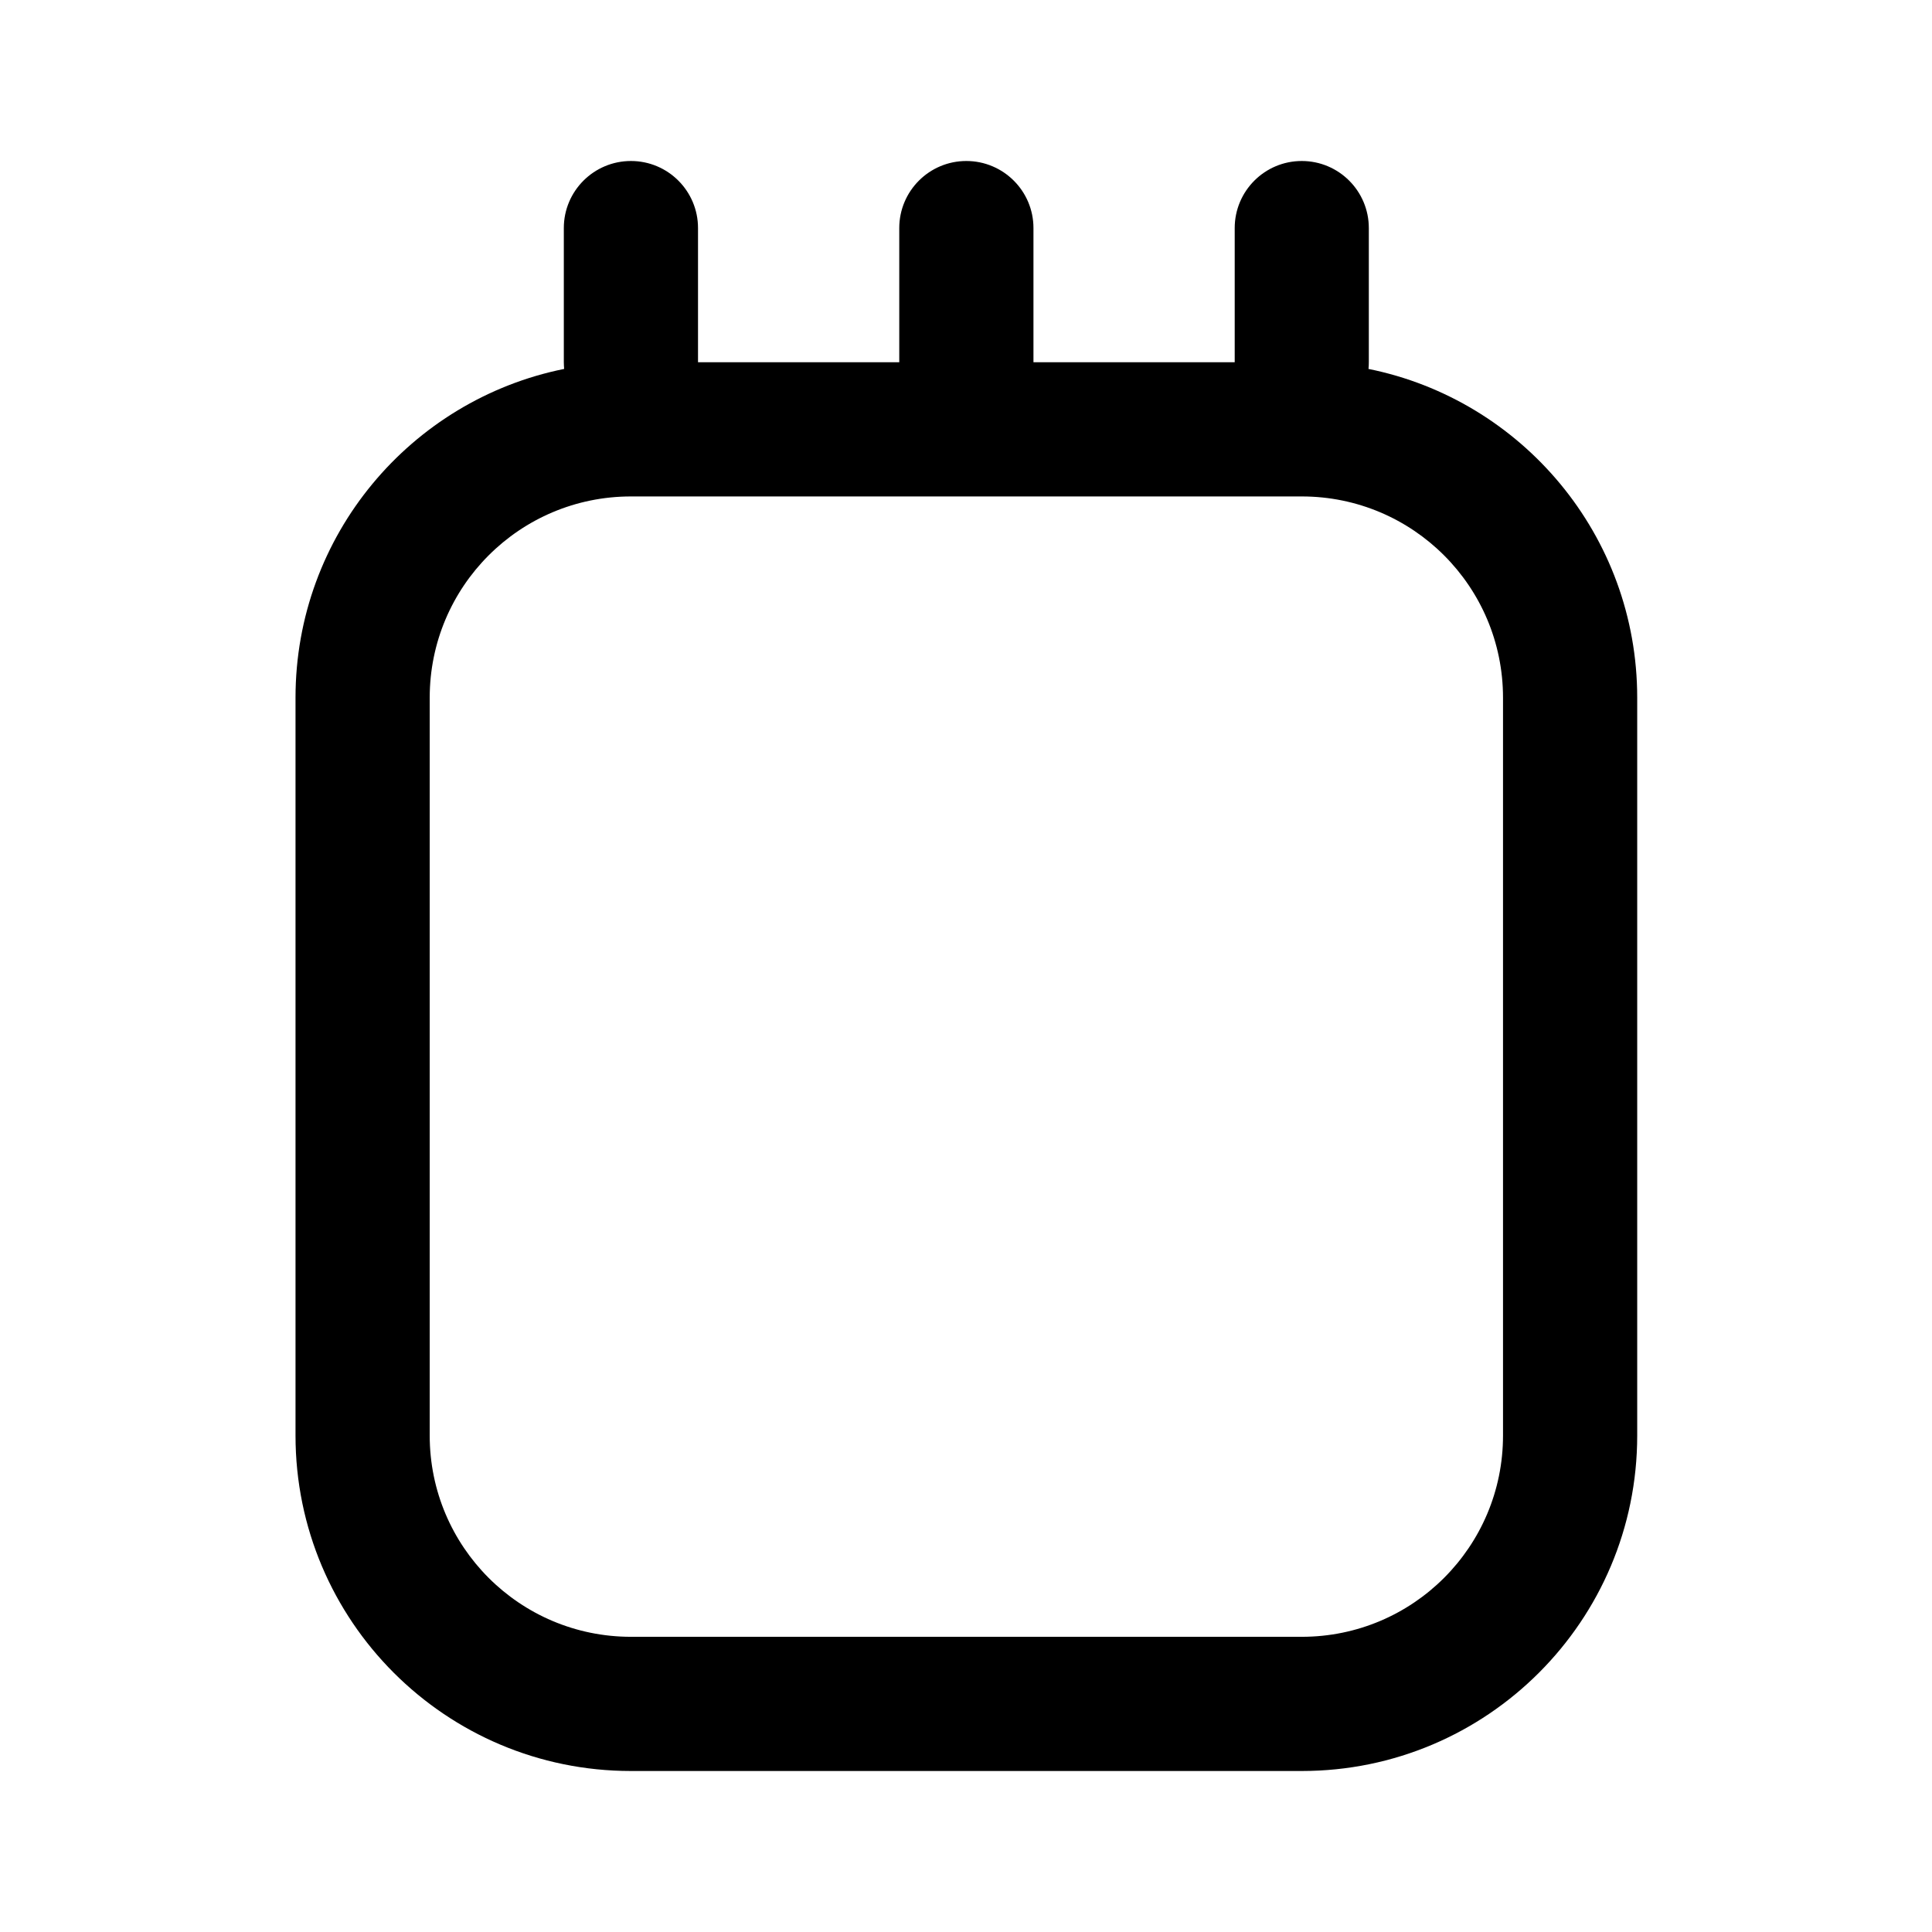 <svg xmlns="http://www.w3.org/2000/svg" width="24" height="24" viewBox="0 0 24 24" fill="none"><rect width="24" height="24" fill="none"/>
<path fill-rule="evenodd" clip-rule="evenodd" d="M7.838 2C7.377 2 7.004 2.373 7.004 2.833V4.5C7.004 4.528 7.006 4.555 7.008 4.583C5.104 4.967 3.671 6.649 3.671 8.667V17.833C3.671 20.134 5.536 22 7.838 22H16.171C18.472 22 20.338 20.134 20.338 17.833V8.667C20.338 6.649 18.904 4.967 17 4.583C17.003 4.555 17.004 4.528 17.004 4.5V2.833C17.004 2.373 16.631 2 16.171 2C15.711 2 15.338 2.373 15.338 2.833V4.5H12.838V2.833C12.838 2.373 12.464 2 12.004 2C11.544 2 11.171 2.373 11.171 2.833V4.5H8.671V2.833C8.671 2.373 8.298 2 7.838 2ZM5.338 8.667C5.338 7.286 6.457 6.167 7.838 6.167H16.171C17.552 6.167 18.671 7.286 18.671 8.667V17.833C18.671 19.214 17.552 20.333 16.171 20.333H7.838C6.457 20.333 5.338 19.214 5.338 17.833V8.667Z" fill="black"/>
</svg>
